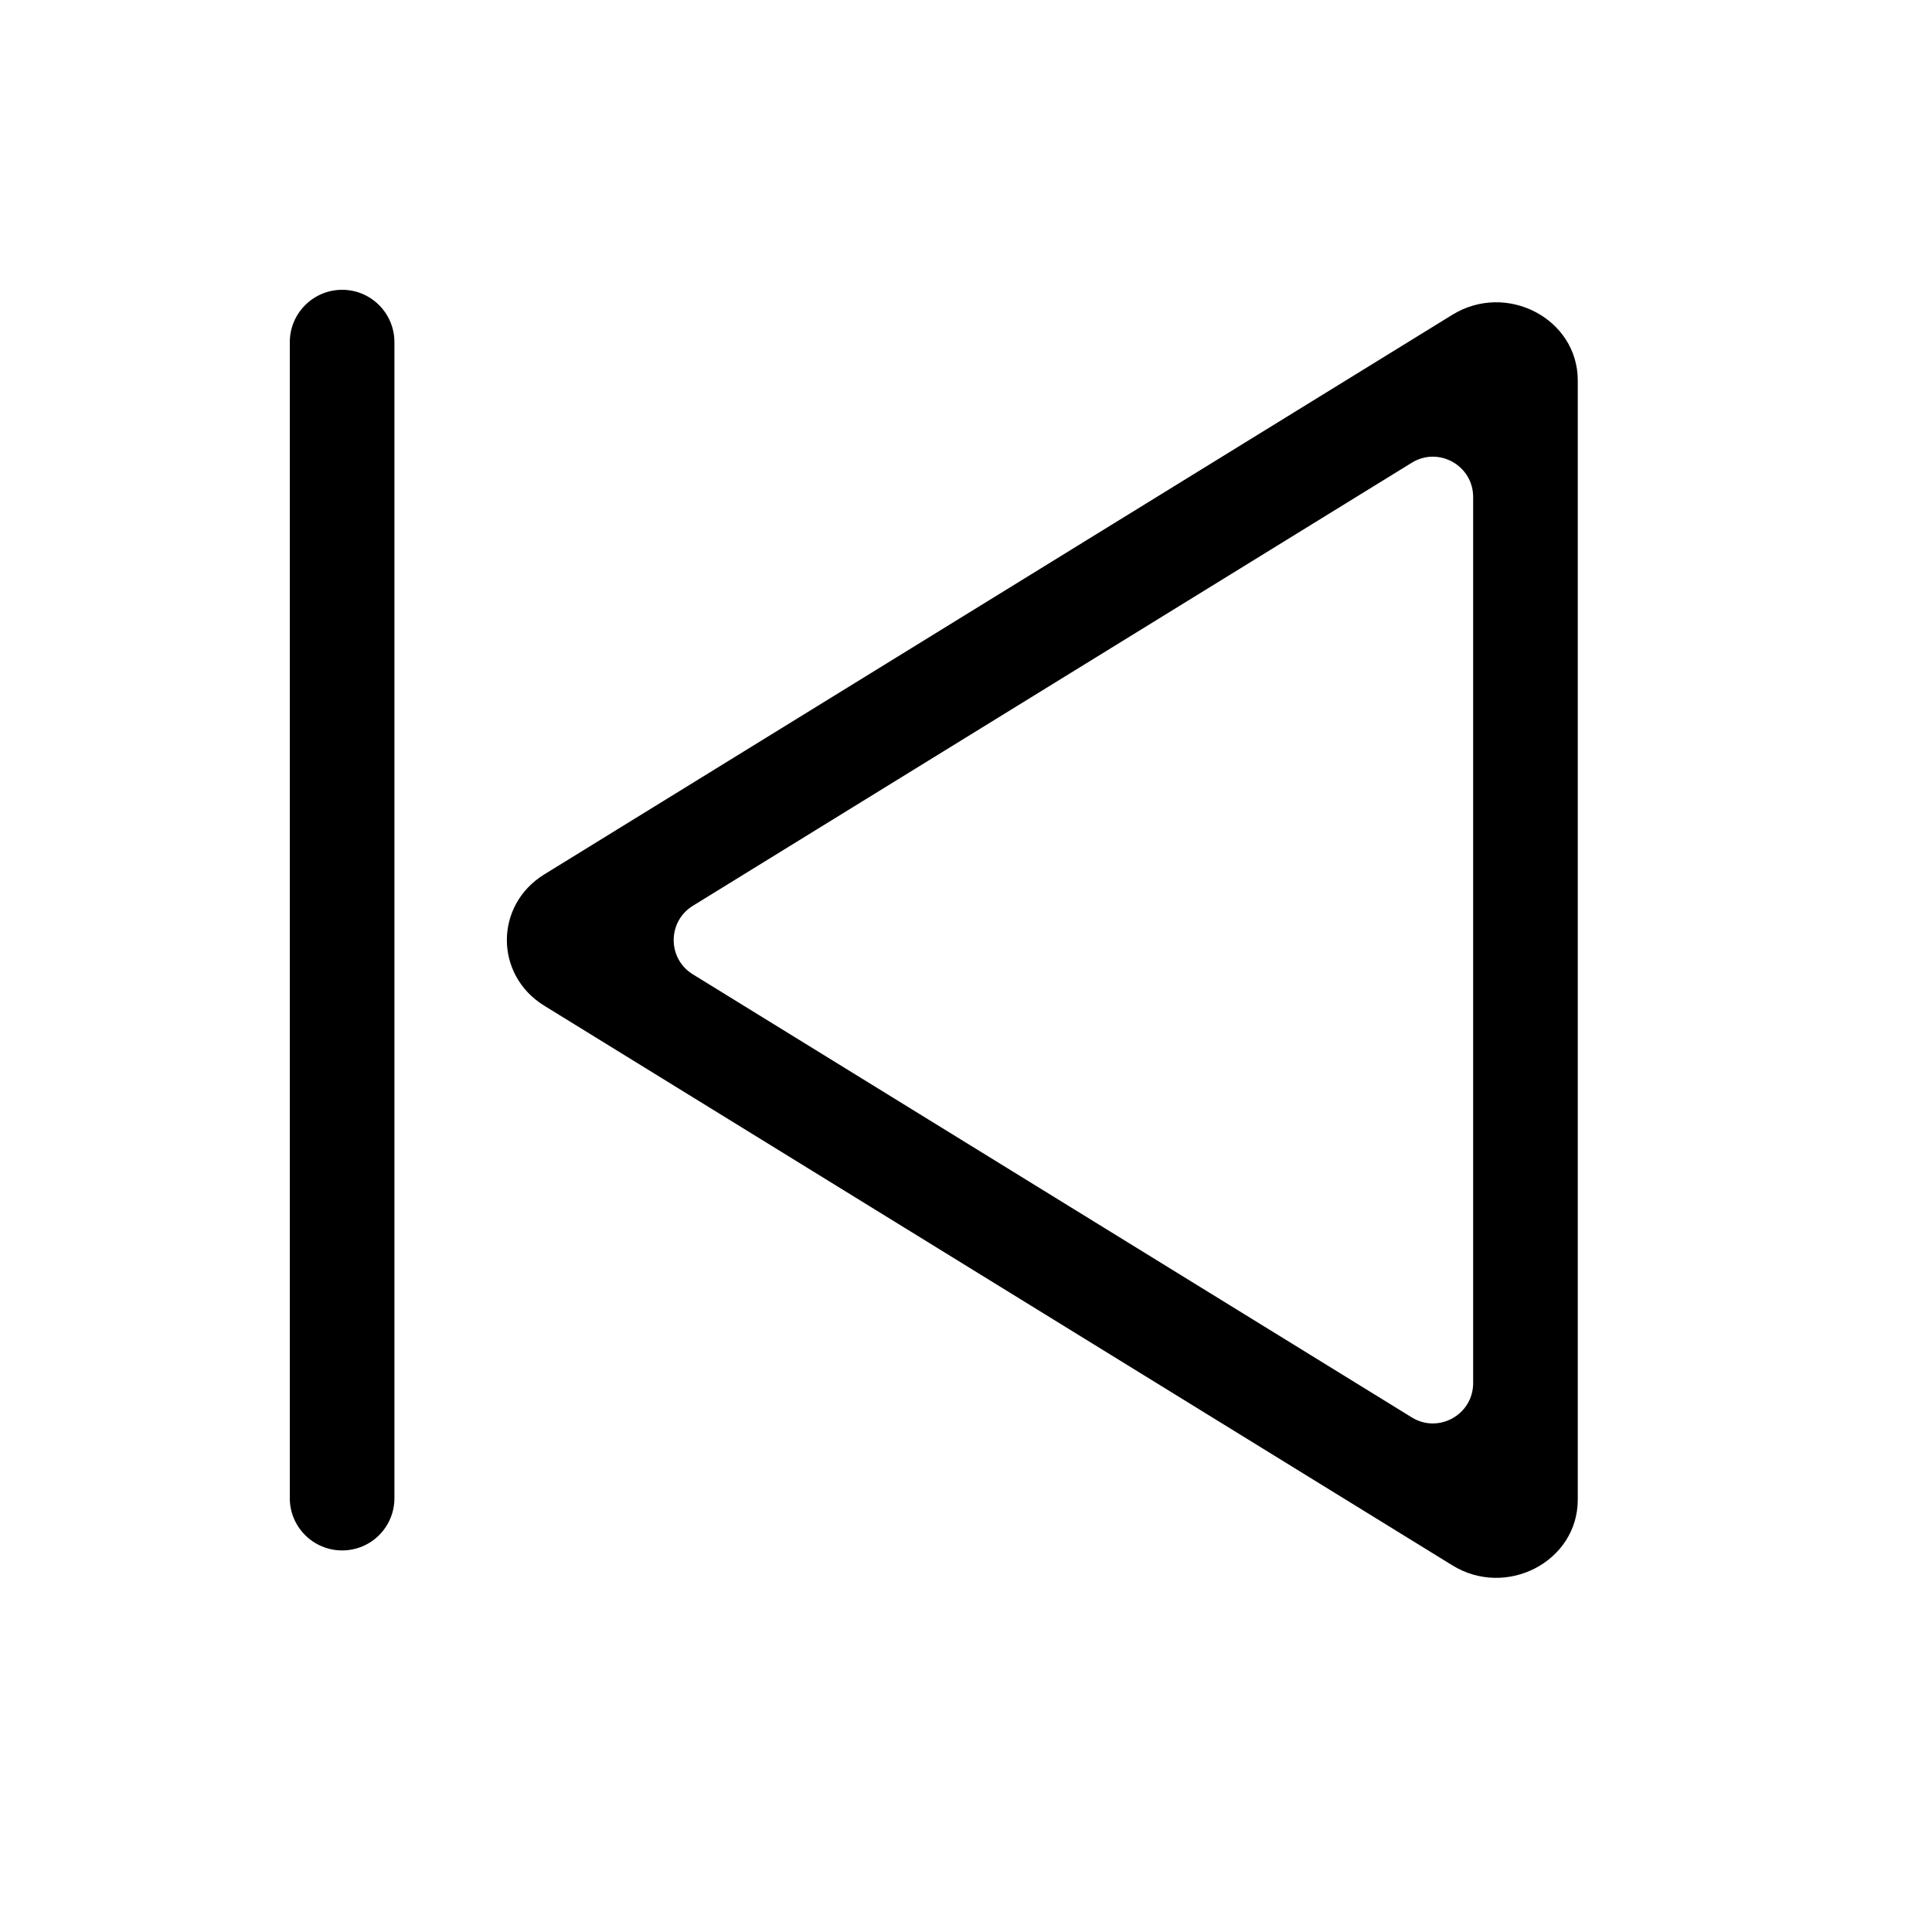 <svg width="20" height="20" viewBox="0 0 20 20" fill="none" xmlns="http://www.w3.org/2000/svg">
<path fill-rule="evenodd" clip-rule="evenodd" d="M5.634 10.411C5.118 10.093 5.118 9.37 5.634 9.052L15.034 3.259C15.595 2.913 16.333 3.299 16.333 3.938L16.333 15.525C16.333 16.164 15.595 16.55 15.034 16.204L5.634 10.411ZM15.25 14.318C15.25 14.644 14.892 14.844 14.615 14.673L7.172 10.086C6.908 9.924 6.908 9.54 7.172 9.377L14.615 4.79C14.892 4.619 15.25 4.819 15.25 5.145L15.25 14.318Z" fill="black"/>
<path d="M3 15.509C3 15.808 3.243 16.05 3.542 16.05C3.841 16.05 4.083 15.808 4.083 15.509L4.083 3.542C4.083 3.243 3.841 3 3.542 3C3.243 3 3 3.243 3 3.542L3 15.509Z" fill="black"/>
</svg>
